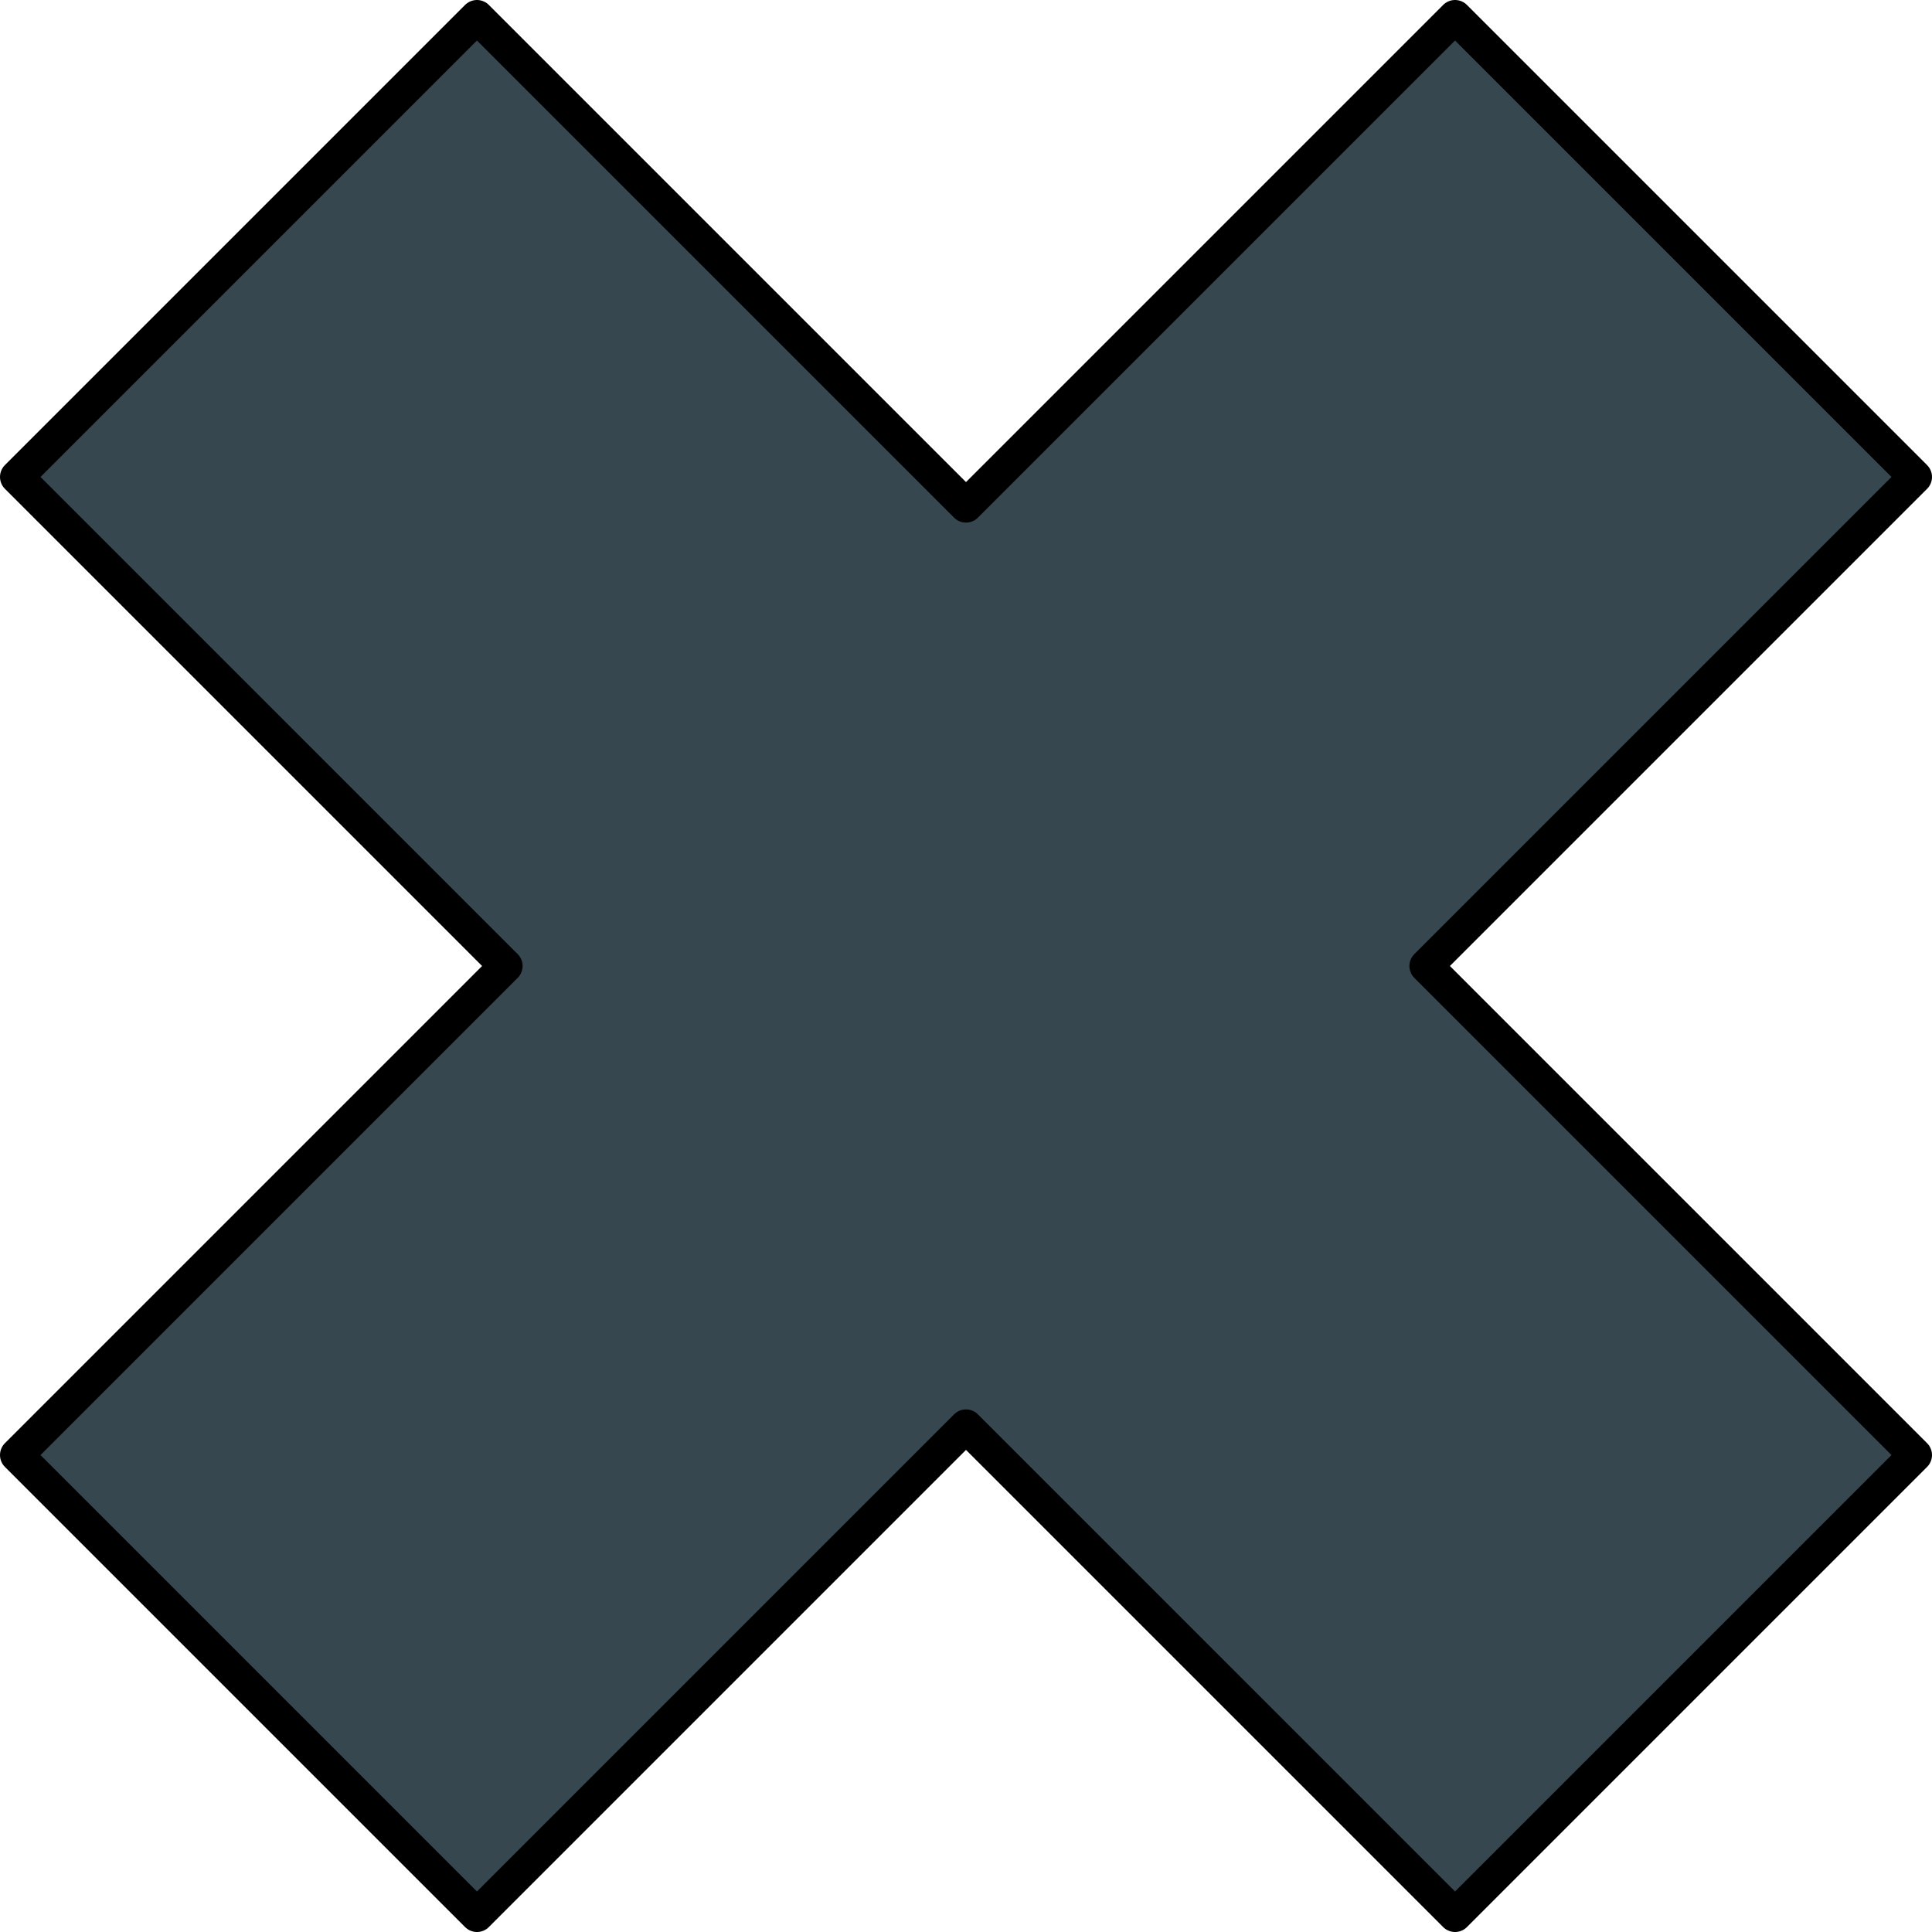 <svg xmlns="http://www.w3.org/2000/svg" viewBox="0 0 57.56 57.56"><defs><style>.cls-1{fill:#37474f;}.cls-2{fill:none;stroke:#000;stroke-linejoin:round;}</style></defs><title>delete_filled</title><g id="Layer_2" data-name="Layer 2"><g id="Layer_1-2" data-name="Layer 1"><path class="cls-1" d="M.5,14.21,14.21.5,28.78,15.07,43.35.5,57.06,14.21,42.49,28.78,57.06,43.35,43.35,57.06,28.78,42.49,14.21,57.06.5,43.35,15.07,28.78Z"/><path class="cls-2" d="M.5,14.21,14.21.5,28.78,15.07,43.35.5,57.06,14.21,42.49,28.78,57.06,43.35,43.35,57.06,28.78,42.49,14.21,57.06.5,43.35,15.07,28.78Z"/></g></g></svg>